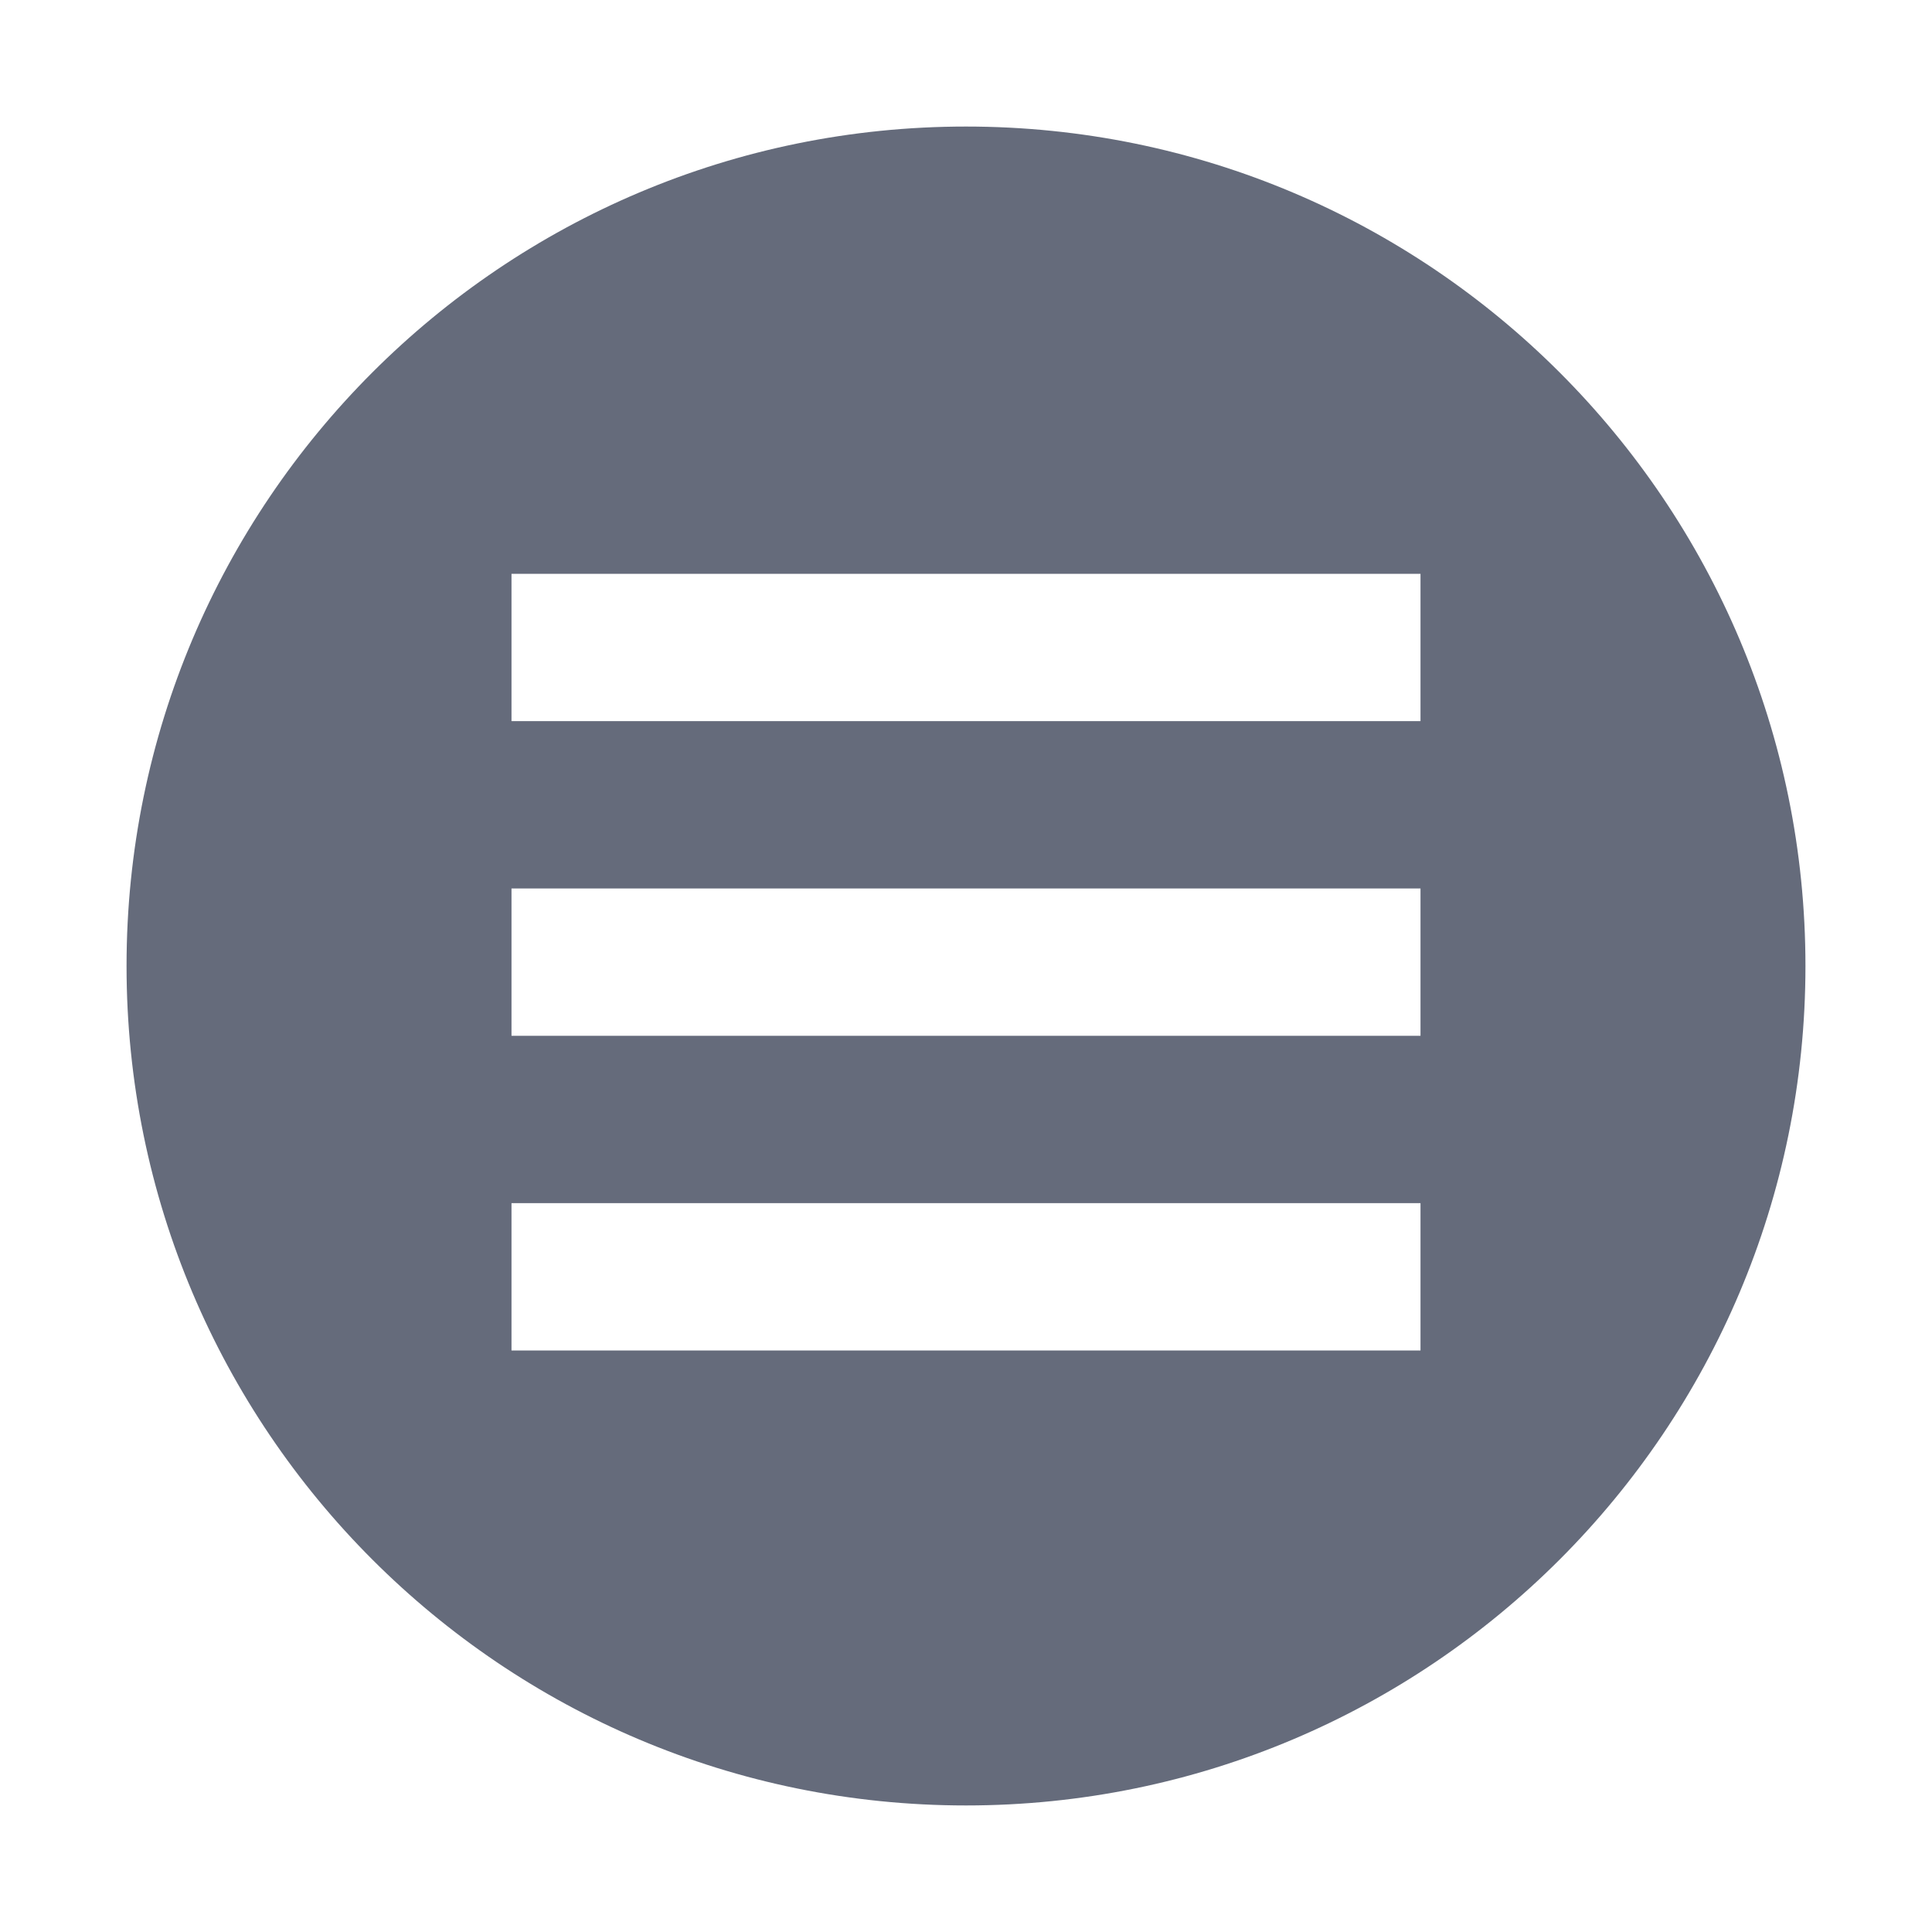 <?xml version="1.0" encoding="UTF-8"?>
<svg id="Layer_7" data-name="Layer 7" xmlns="http://www.w3.org/2000/svg" viewBox="0 0 80 80">
  <g id="Task_Details" data-name="Task Details">
    <path d="m40,5.24C20.8,5.24,5.24,20.8,5.24,40s15.56,34.76,34.76,34.76,34.76-15.56,34.76-34.76S59.2,5.24,40,5.24Zm18.82,50.68H21.18v-6.1h37.64v6.1Zm0-13.03H21.18v-6.1h37.64v6.1Zm0-13.03H21.18v-6.1h37.64v6.1Z" style="fill: #656b7b;"/>
  </g>
</svg>